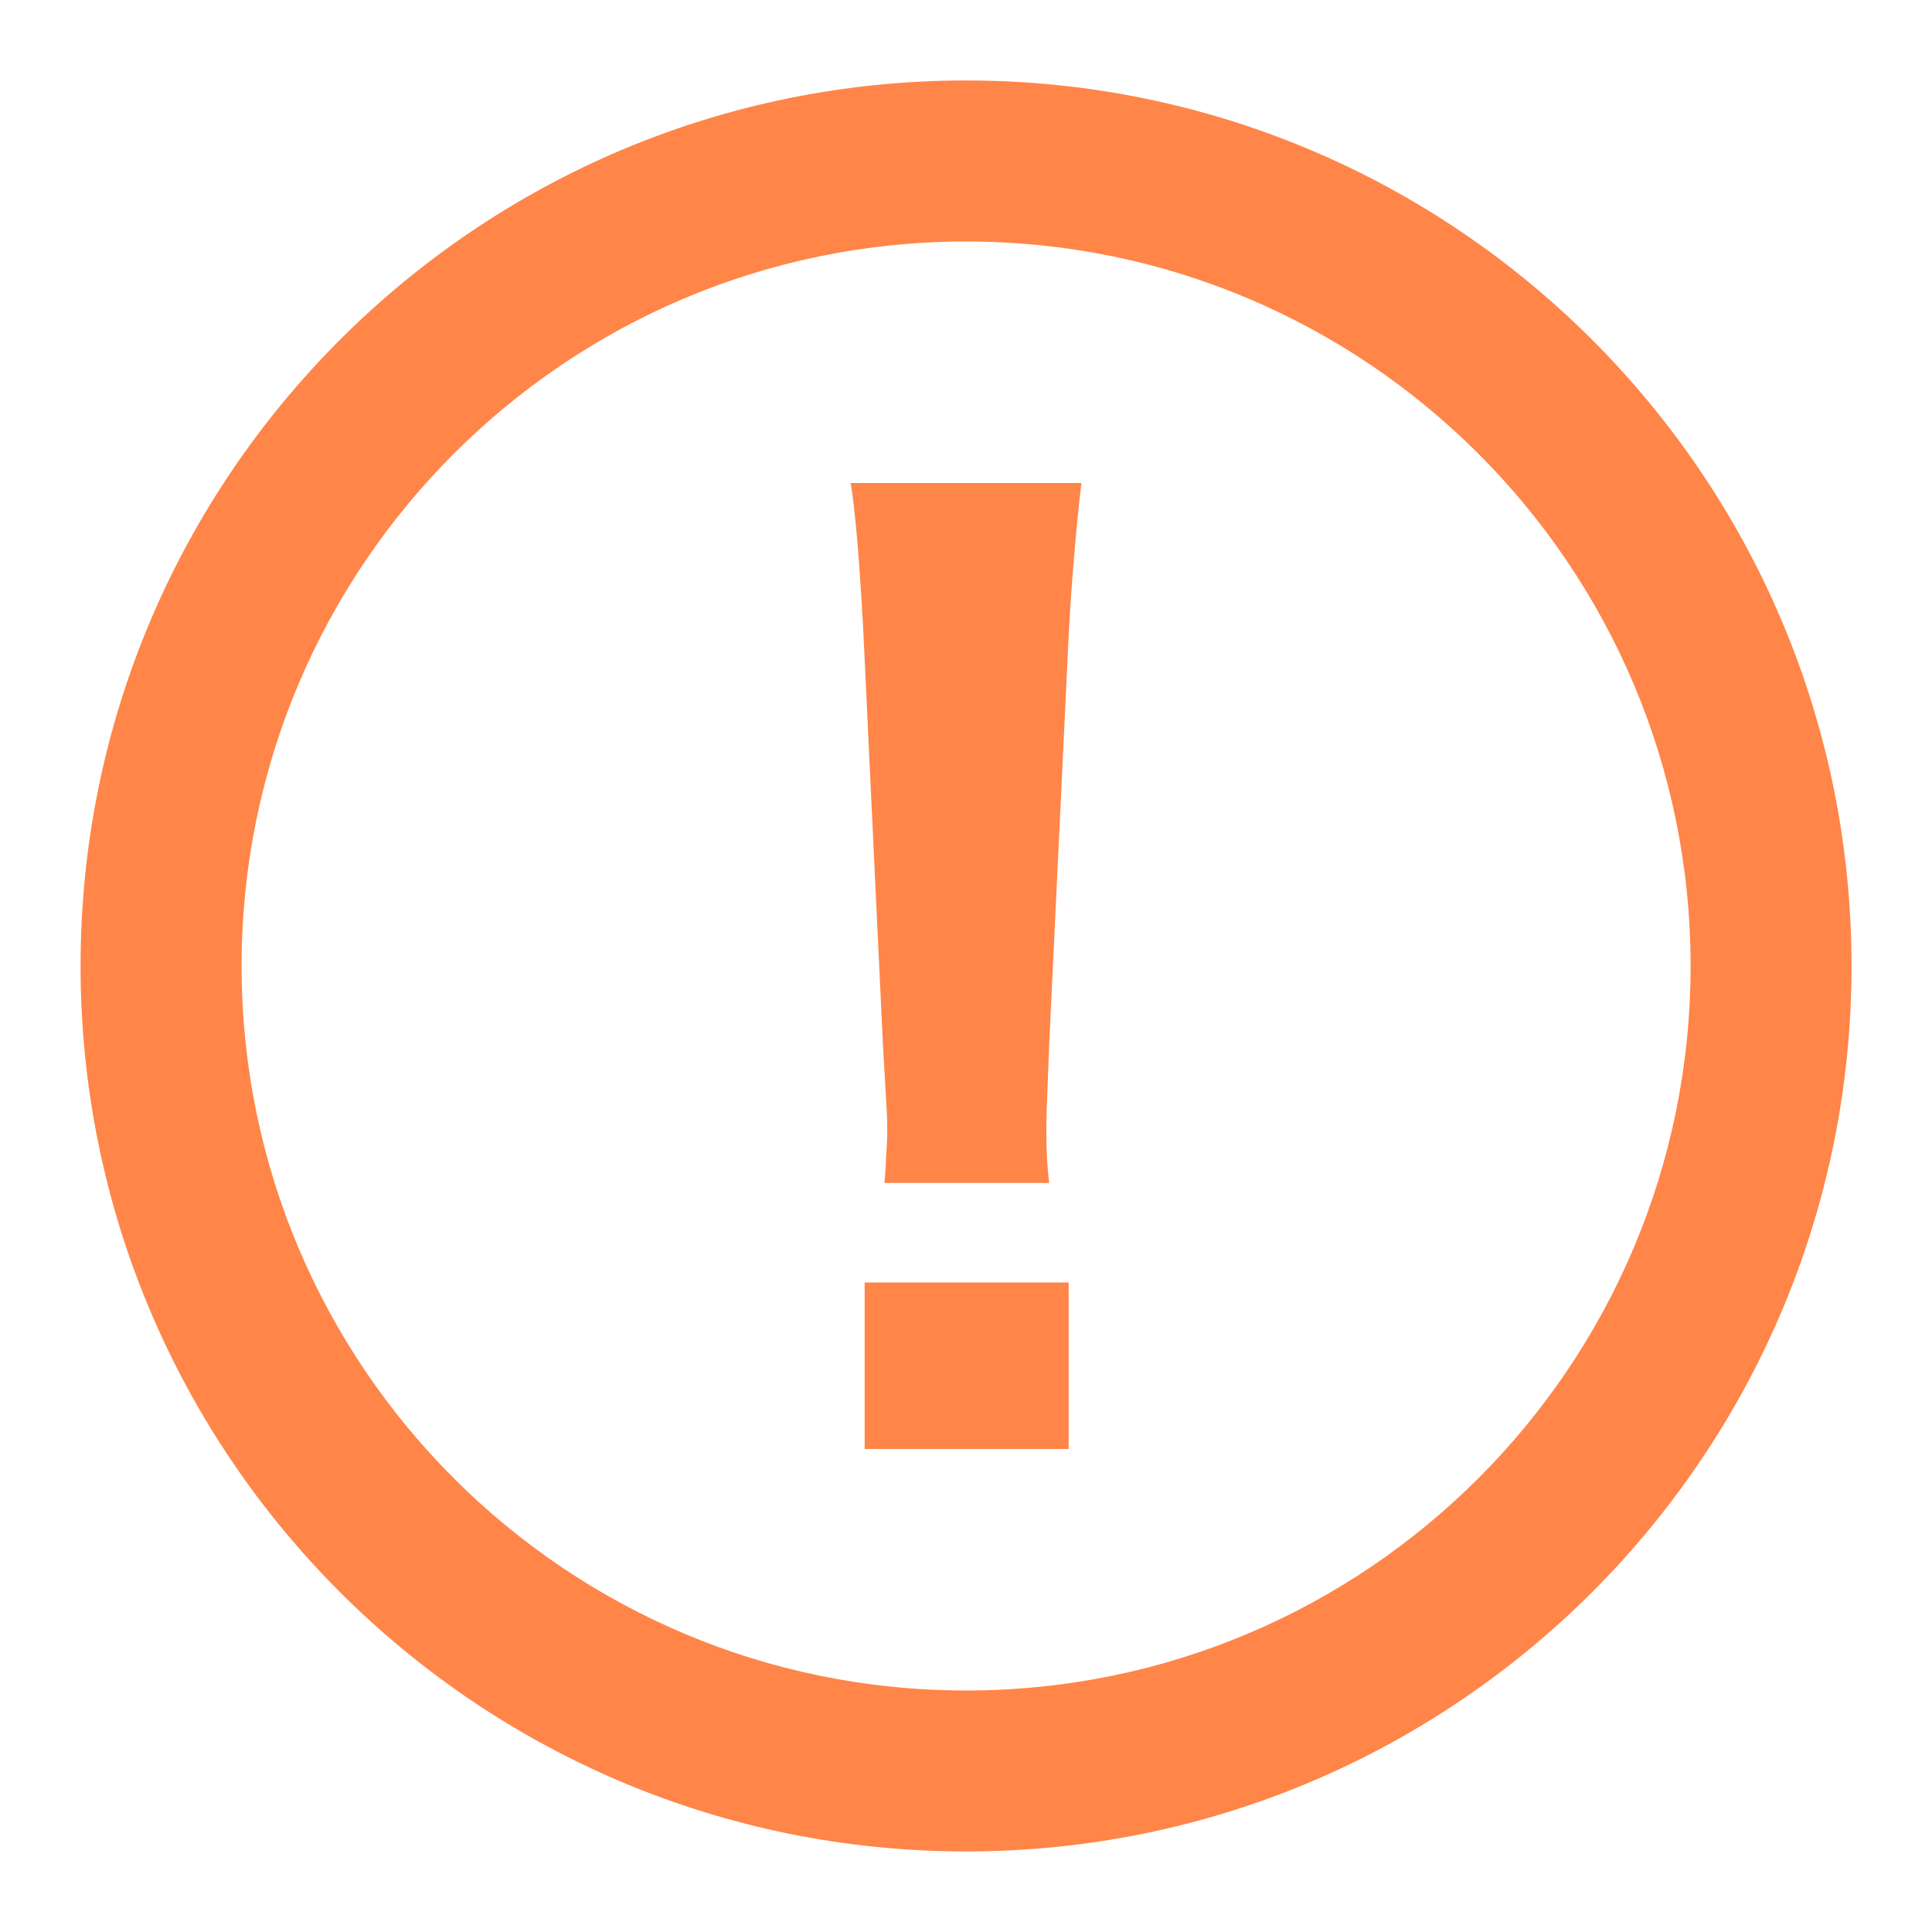 <svg width="20" height="20" viewBox="0 0 20 20" fill="none" xmlns="http://www.w3.org/2000/svg">
<g clip-path="url(#clip0_4733_79795)">
<path d="M8.951 15V13.276H11.063V15H8.951Z" fill="#FF8549"/>
<path d="M8.937 6.534C8.898 5.805 8.854 5.288 8.806 5H11.195C11.156 5.311 11.096 5.956 11.065 6.534L10.861 10.812L10.86 10.851C10.832 11.541 10.832 11.544 10.832 11.716C10.83 11.893 10.84 12.07 10.861 12.246H9.156C9.158 12.212 9.161 12.181 9.163 12.151C9.167 12.1 9.171 12.054 9.171 12.012V12.002C9.172 11.994 9.172 11.986 9.173 11.979C9.179 11.874 9.185 11.793 9.185 11.704C9.185 11.569 9.184 11.566 9.143 10.863L9.14 10.812L8.937 6.534Z" fill="#FF8549"/>
<path fill-rule="evenodd" clip-rule="evenodd" d="M19.167 10C19.167 15.062 15.063 19.166 10.001 19.166C4.938 19.166 0.834 15.062 0.834 10C0.834 4.937 4.938 0.833 10.001 0.833C15.063 0.833 19.167 4.937 19.167 10ZM17.501 10C17.501 14.142 14.143 17.5 10.001 17.5C5.859 17.5 2.501 14.142 2.501 10C2.501 5.858 5.859 2.5 10.001 2.5C14.143 2.5 17.501 5.858 17.501 10Z" fill="#FF8549"/>
</g>
<defs>
<clipPath id="clip0_4733_79795">
<rect width="20" height="20" fill="white"/>
</clipPath>
</defs>
</svg>
